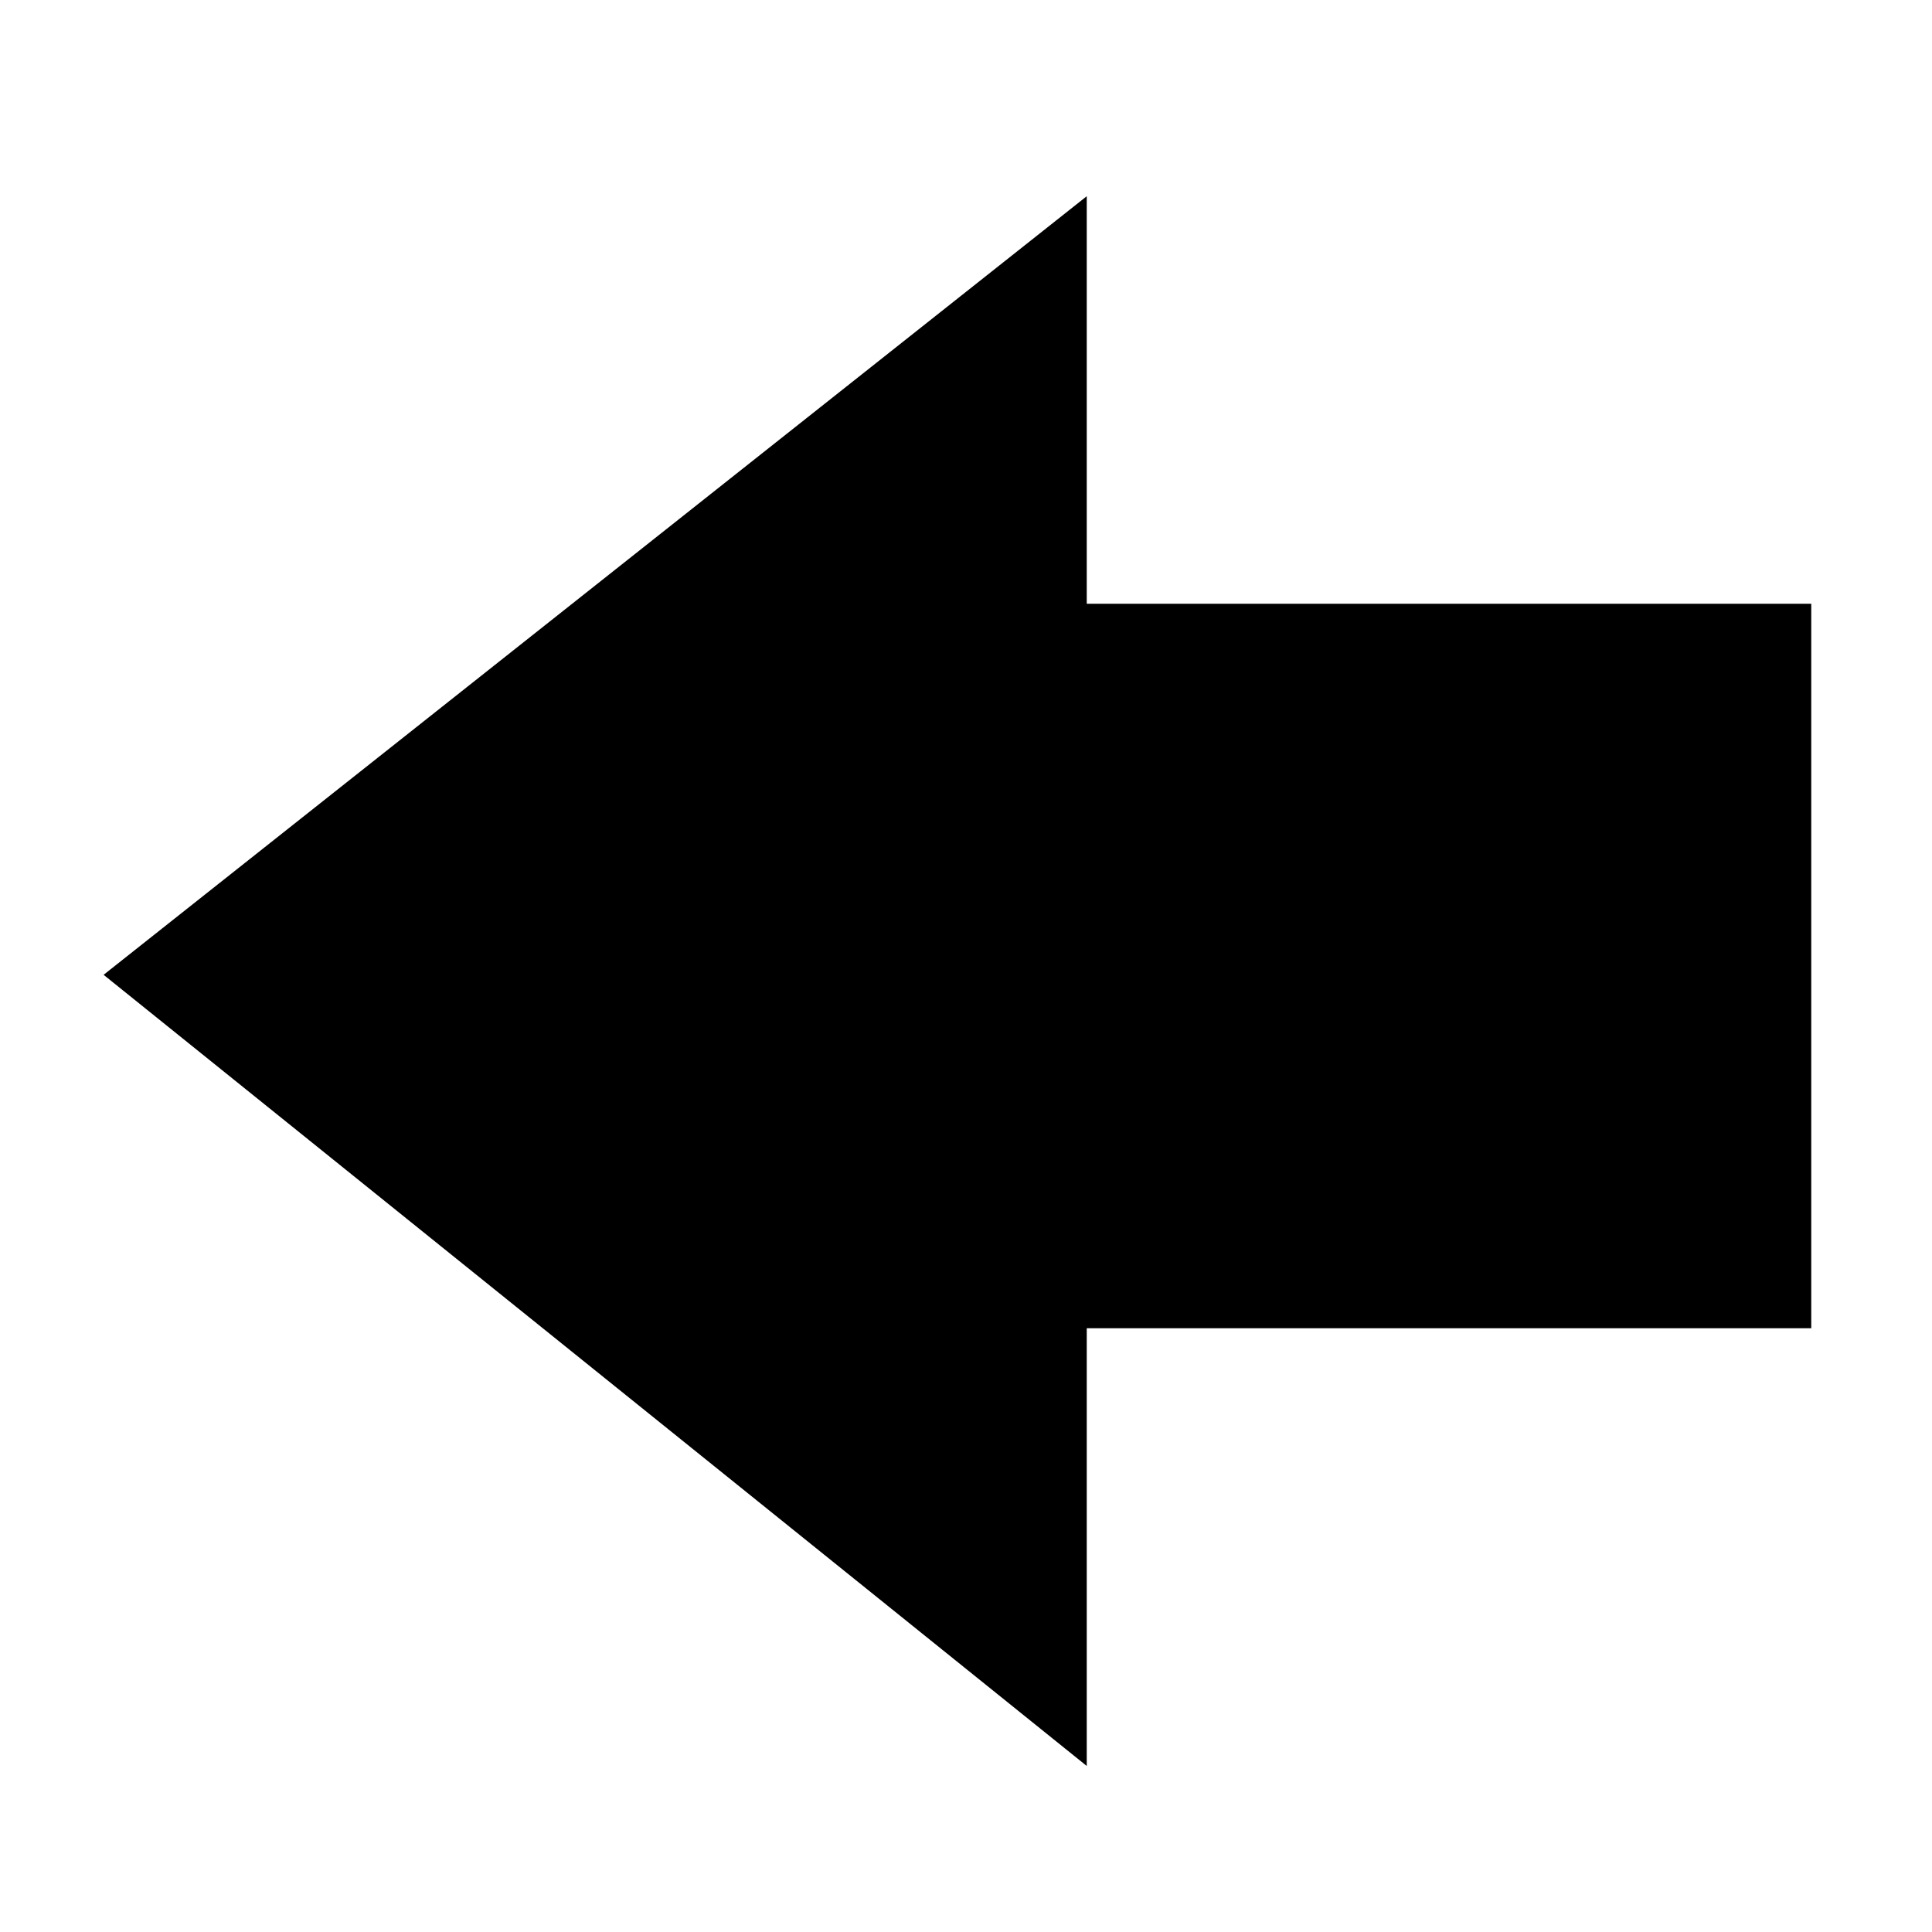<svg xmlns="http://www.w3.org/2000/svg" xmlns:svg="http://www.w3.org/2000/svg" id="Layer_1" width="16" height="16" x="0" y="0" enable-background="new 0 0 16 16" version="1.1" viewBox="0 0 16 16" xml:space="preserve"><g id="g11829"><linearGradient id="SVGID_1_" x1="305.928" x2="305.928" y1="-371.625" y2="-384.625" gradientTransform="matrix(1 0 0 -1 -298 -370)" gradientUnits="userSpaceOnUse"><stop style="stop-color:#000;stop-opacity:.7" id="stop11832" offset="0"/><stop style="stop-color:#000;stop-opacity:.6" id="stop11834" offset="1"/></linearGradient><path style="fill:#000;fill-opacity:1" id="polygon11836" d="M 9,1.625 9,5 l 6,0 0,6 -6,0 0,3.625 -8.142,-6.552 z"/></g></svg>
